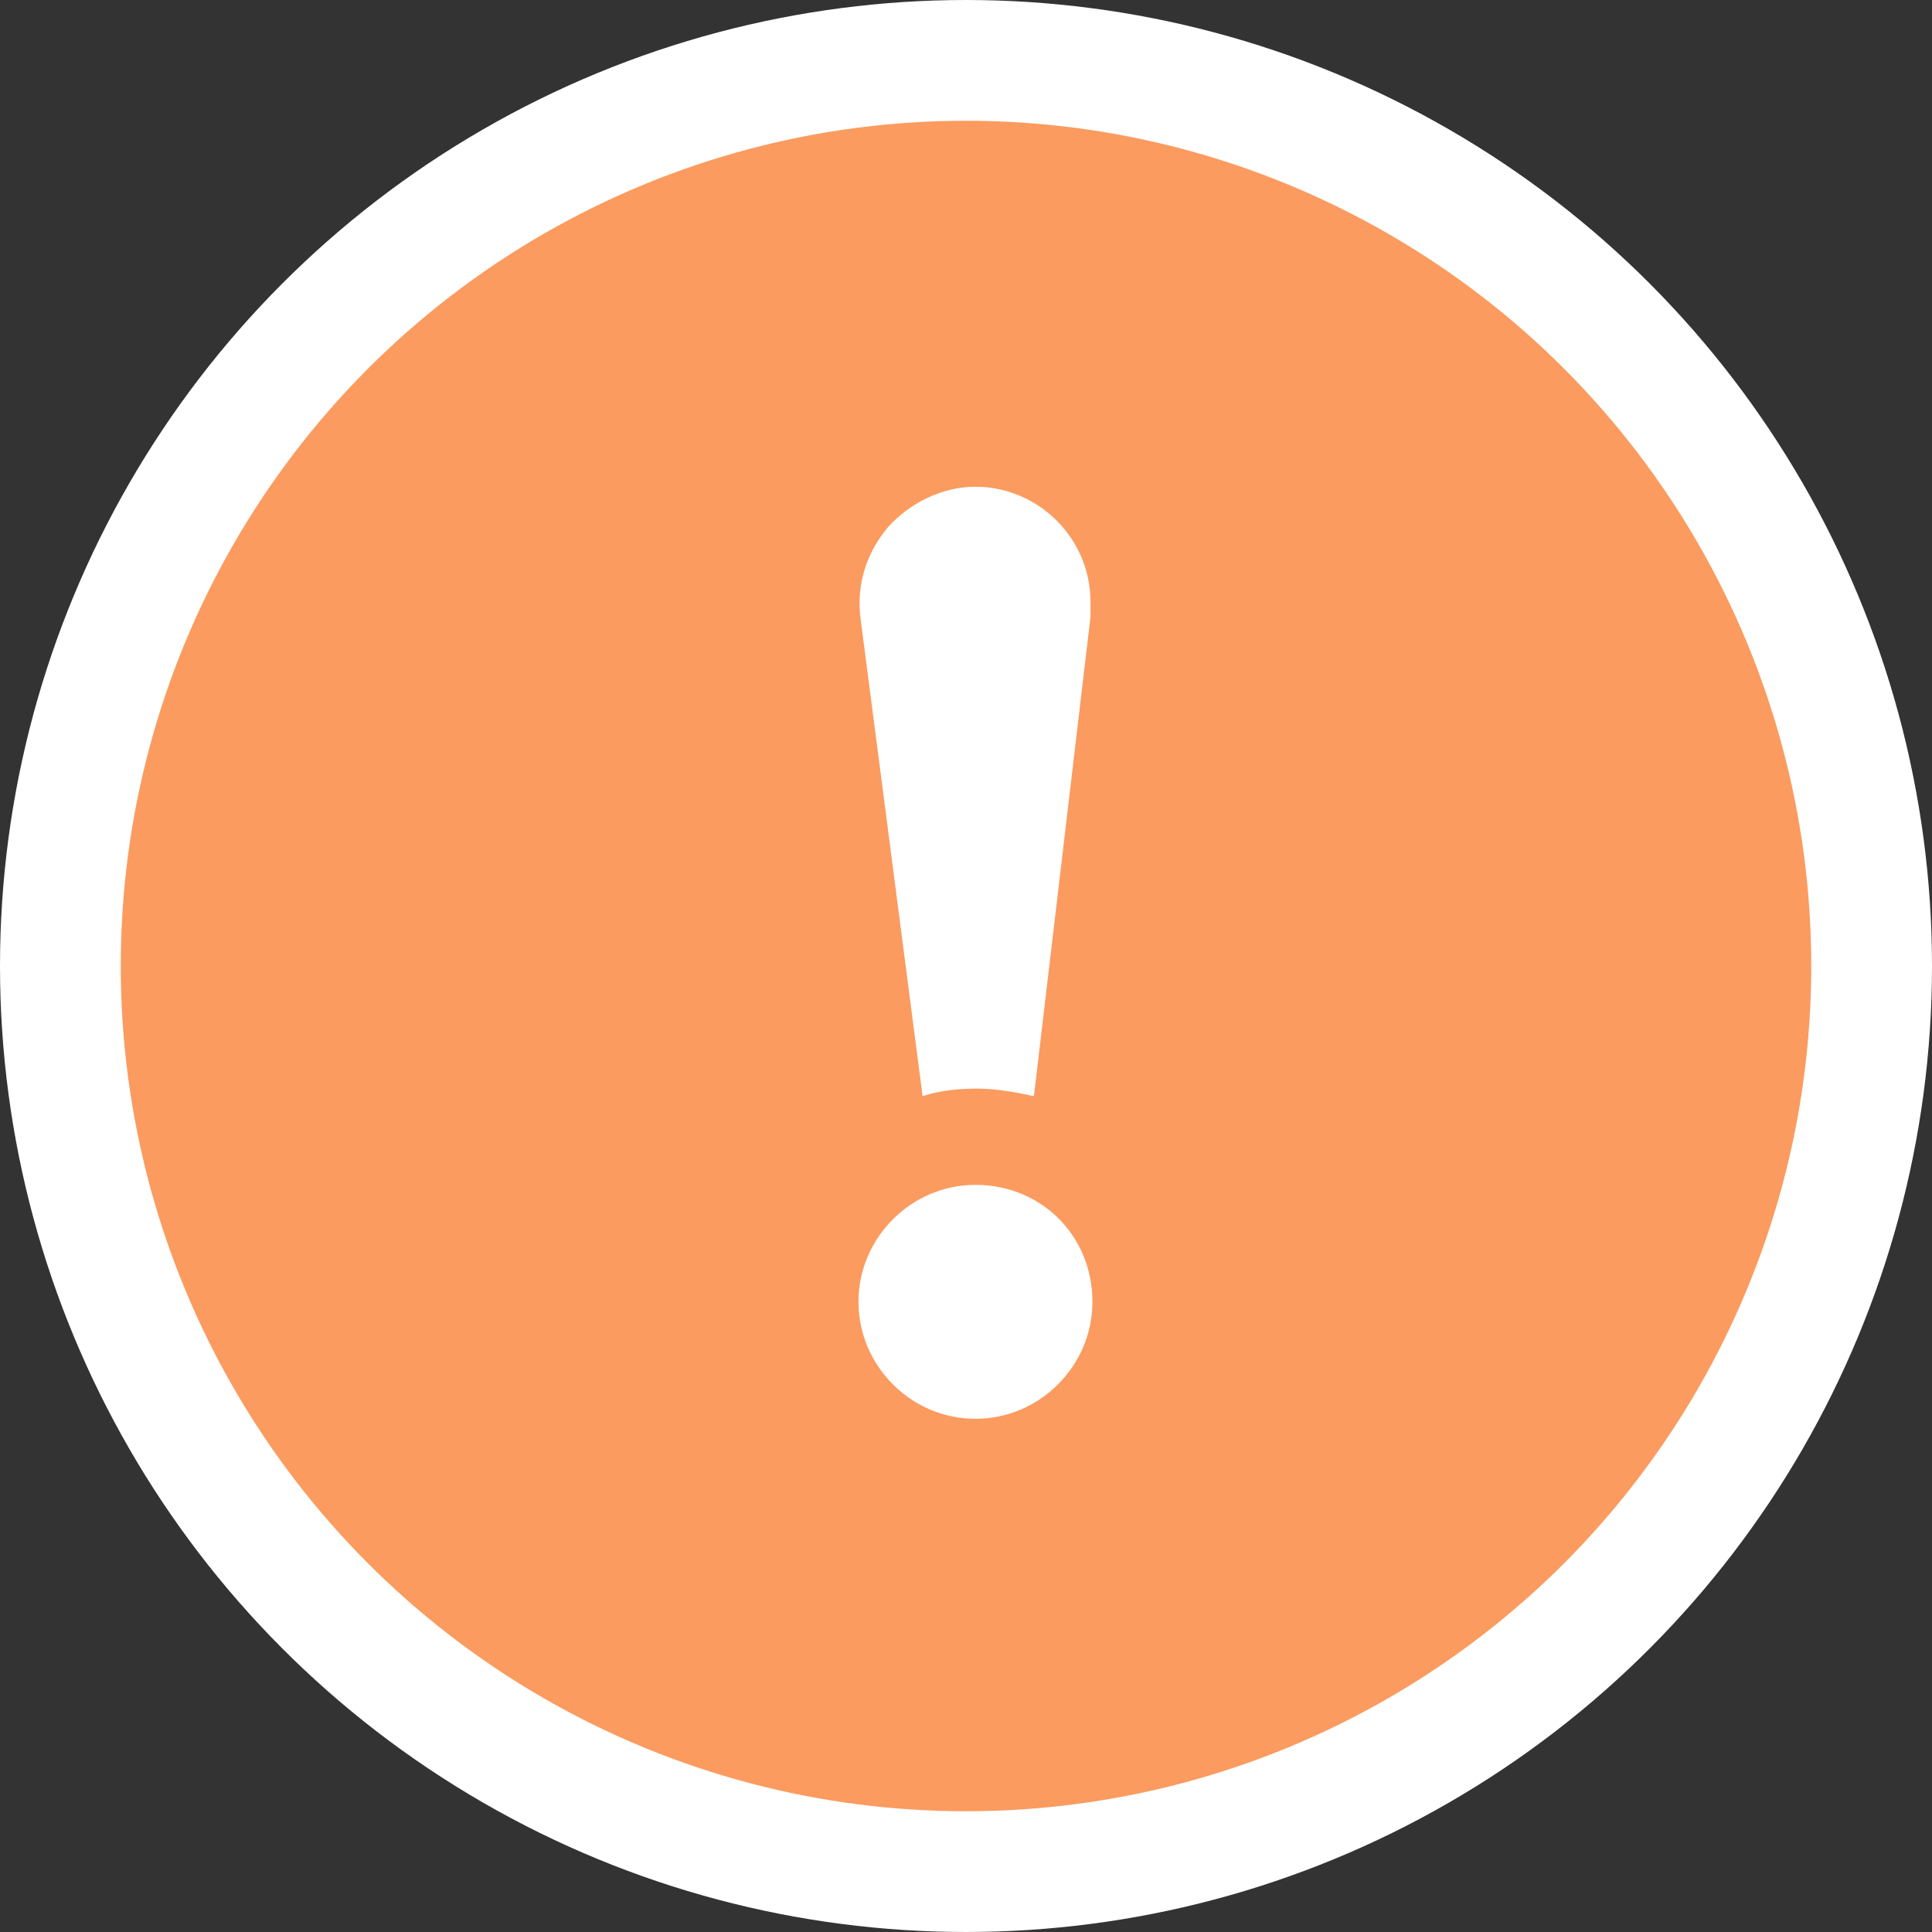 <?xml version="1.0" encoding="UTF-8"?>
<svg width="25px" height="25px" viewBox="0 0 32 32" version="1.1" xmlns="http://www.w3.org/2000/svg" xmlns:xlink="http://www.w3.org/1999/xlink">
    <rect x="0" y="0" width="32" height="32" fill="#333333" stroke="none"/>
    <title>danger</title>
    <g id="Page-1" stroke="none" stroke-width="1" fill="none" fill-rule="evenodd">
        <g id="danger" transform="translate(1, 1)" fill-rule="nonzero">
            <circle id="Oval" stroke="#FFFFFF" stroke-width="2" fill="#fb9b5f" cx="15" cy="15" r="15"></circle>
            <g transform="translate(13, 7)" fill="#FFFFFF" id="Path">
                <path d="M1.281,10.156 C1.562,10.062 1.875,10.031 2.188,10.031 C2.5,10.031 2.844,10.094 3.125,10.156 L4.062,2.219 C4.062,2.125 4.062,2.062 4.062,1.969 C4.062,0.906 3.188,0.062 2.156,0.062 C1.625,0.062 1.094,0.312 0.719,0.719 C0.344,1.156 0.188,1.688 0.25,2.219 L1.281,10.156 Z"></path>
                <path d="M2.156,11.625 C1.094,11.625 0.219,12.5 0.219,13.562 C0.219,14.625 1.094,15.5 2.156,15.5 C3.219,15.5 4.094,14.625 4.094,13.562 C4.094,12.469 3.25,11.625 2.156,11.625 Z"></path>
            </g>
        </g>
    </g>
</svg>
